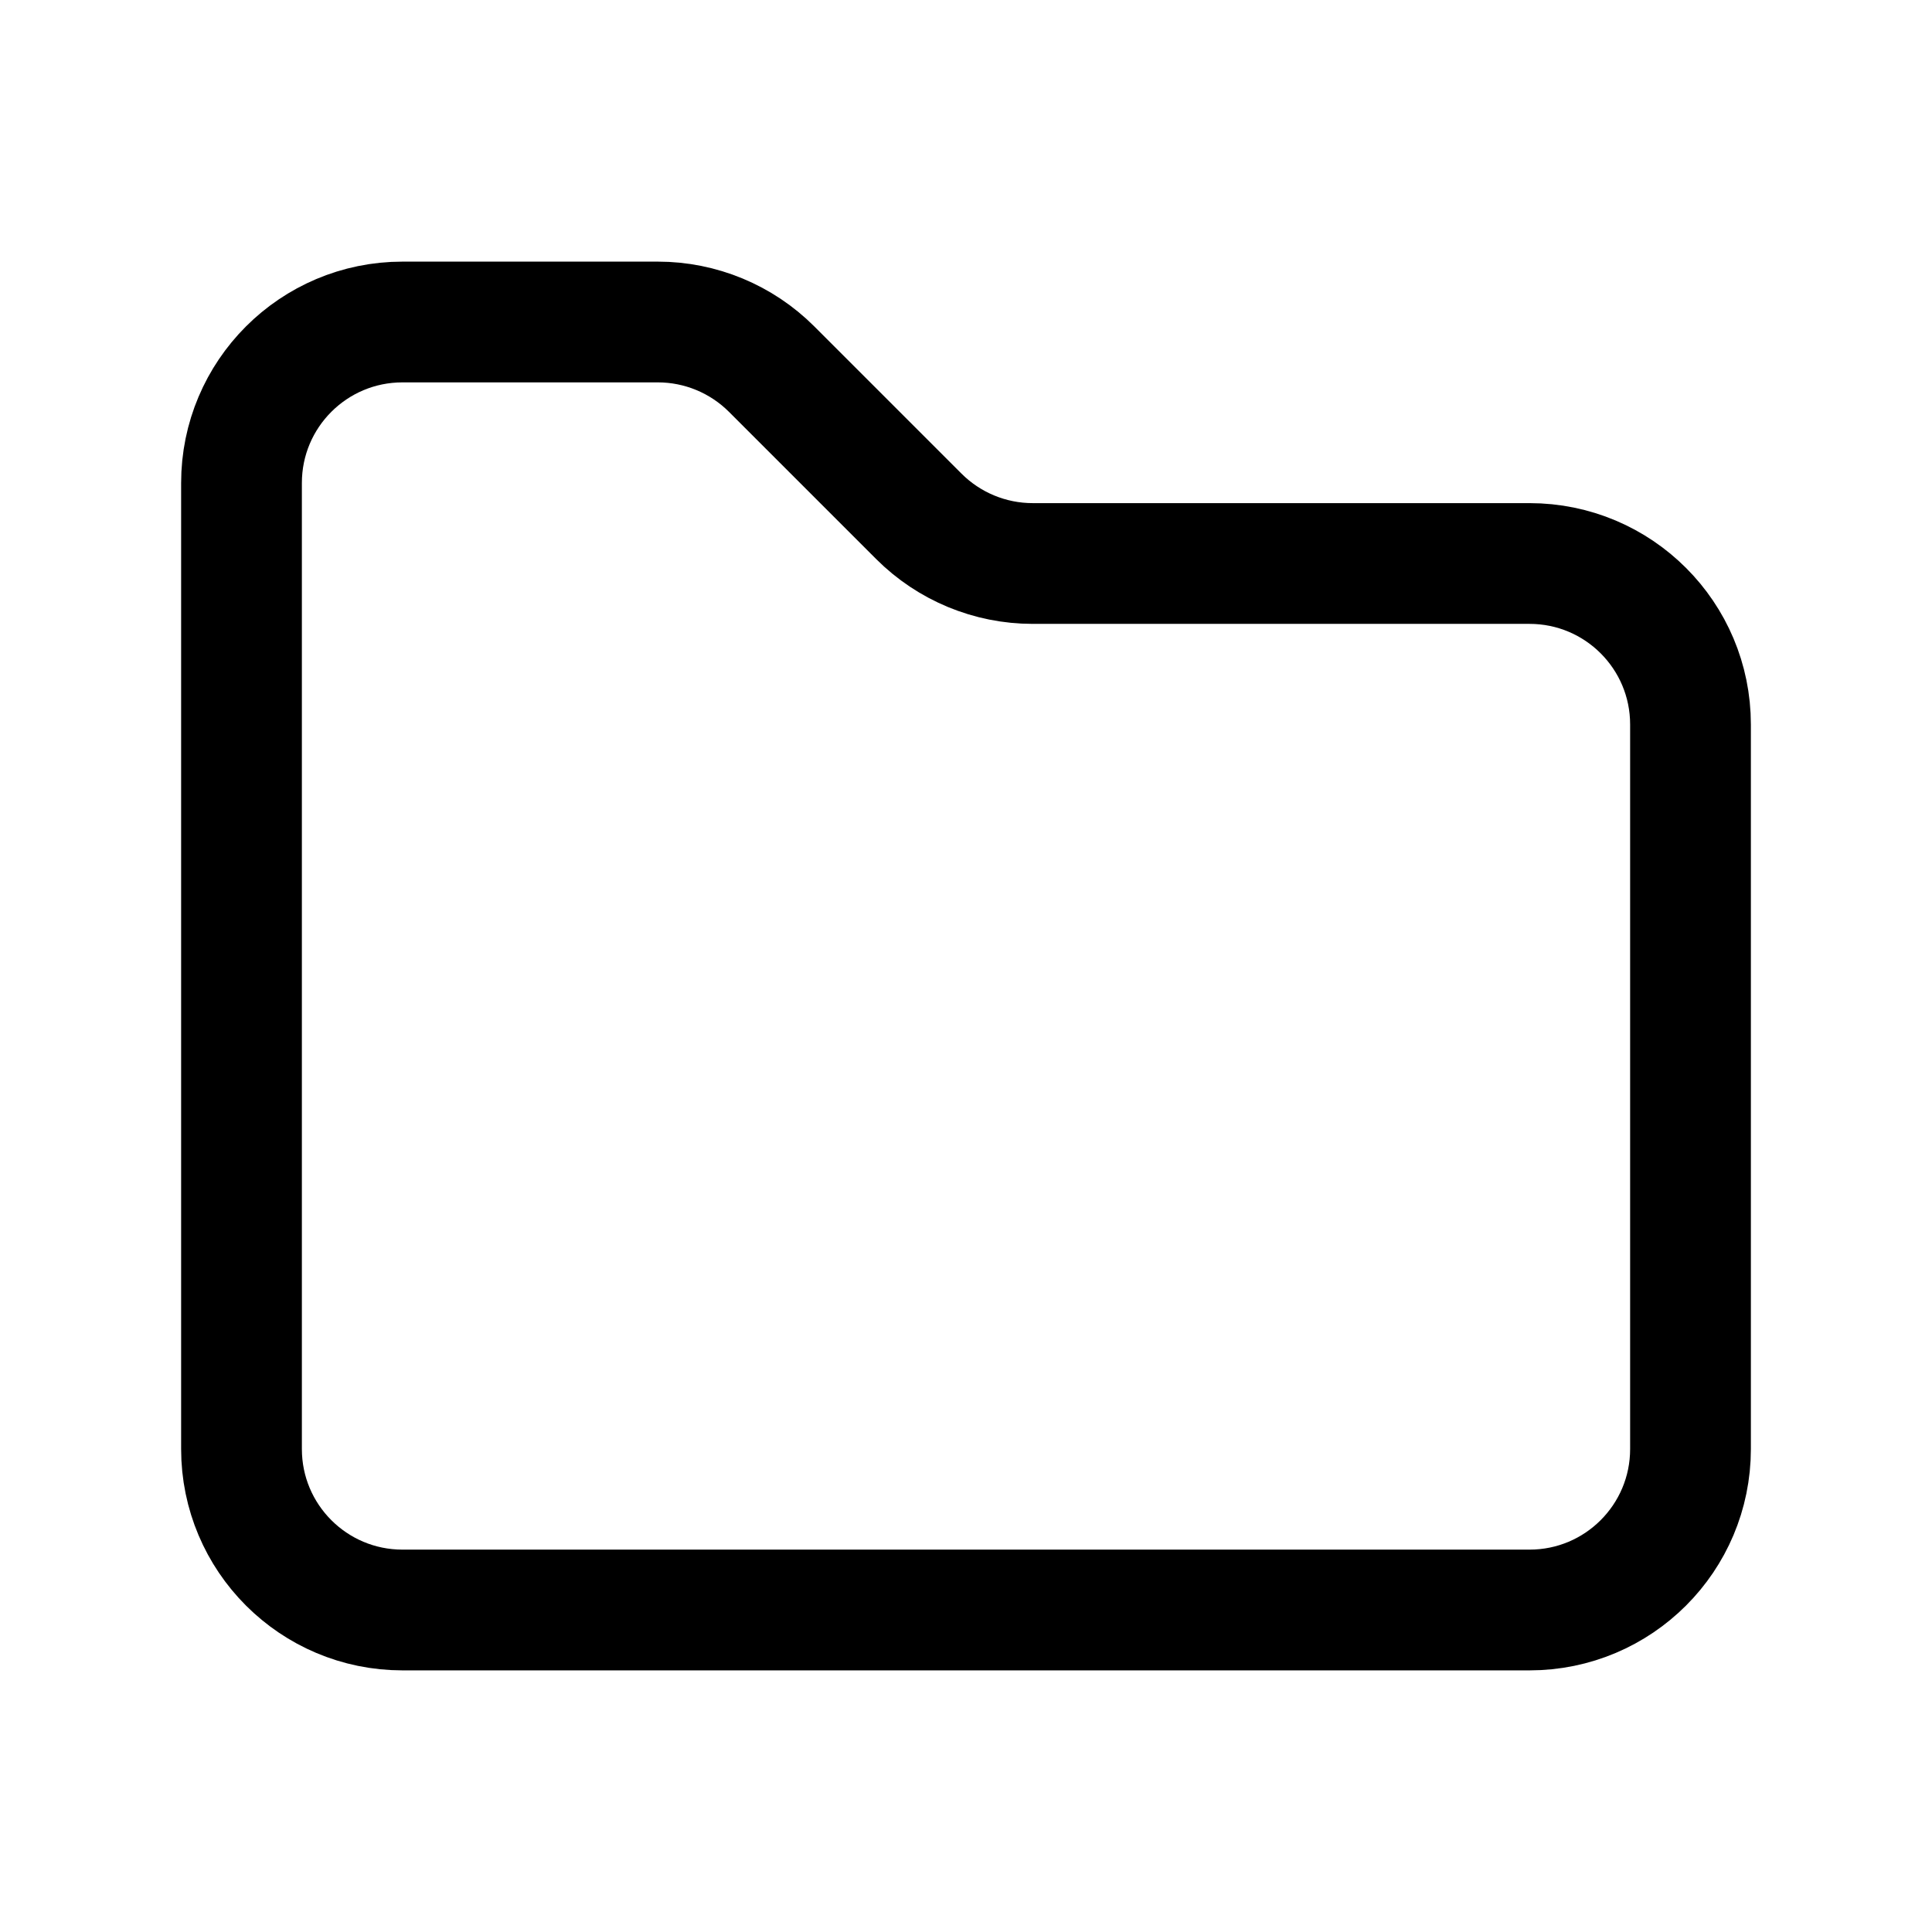 <svg width="24" height="24" viewBox="0 0 24 24" fill="none" xmlns="http://www.w3.org/2000/svg">
    <path d="M3 6C3 4.895 3.895 4 5 4H8.172C8.702 4 9.211 4.211 9.586 4.586L11.414 6.414C11.789 6.789 12.298 7 12.828 7H19C20.105 7 21 7.895 21 9V18C21 19.105 20.105 20 19 20H5C3.895 20 3 19.105 3 18V6Z" stroke="black" stroke-width="1.5" stroke-linecap="round" stroke-linejoin="round"/>
</svg>
